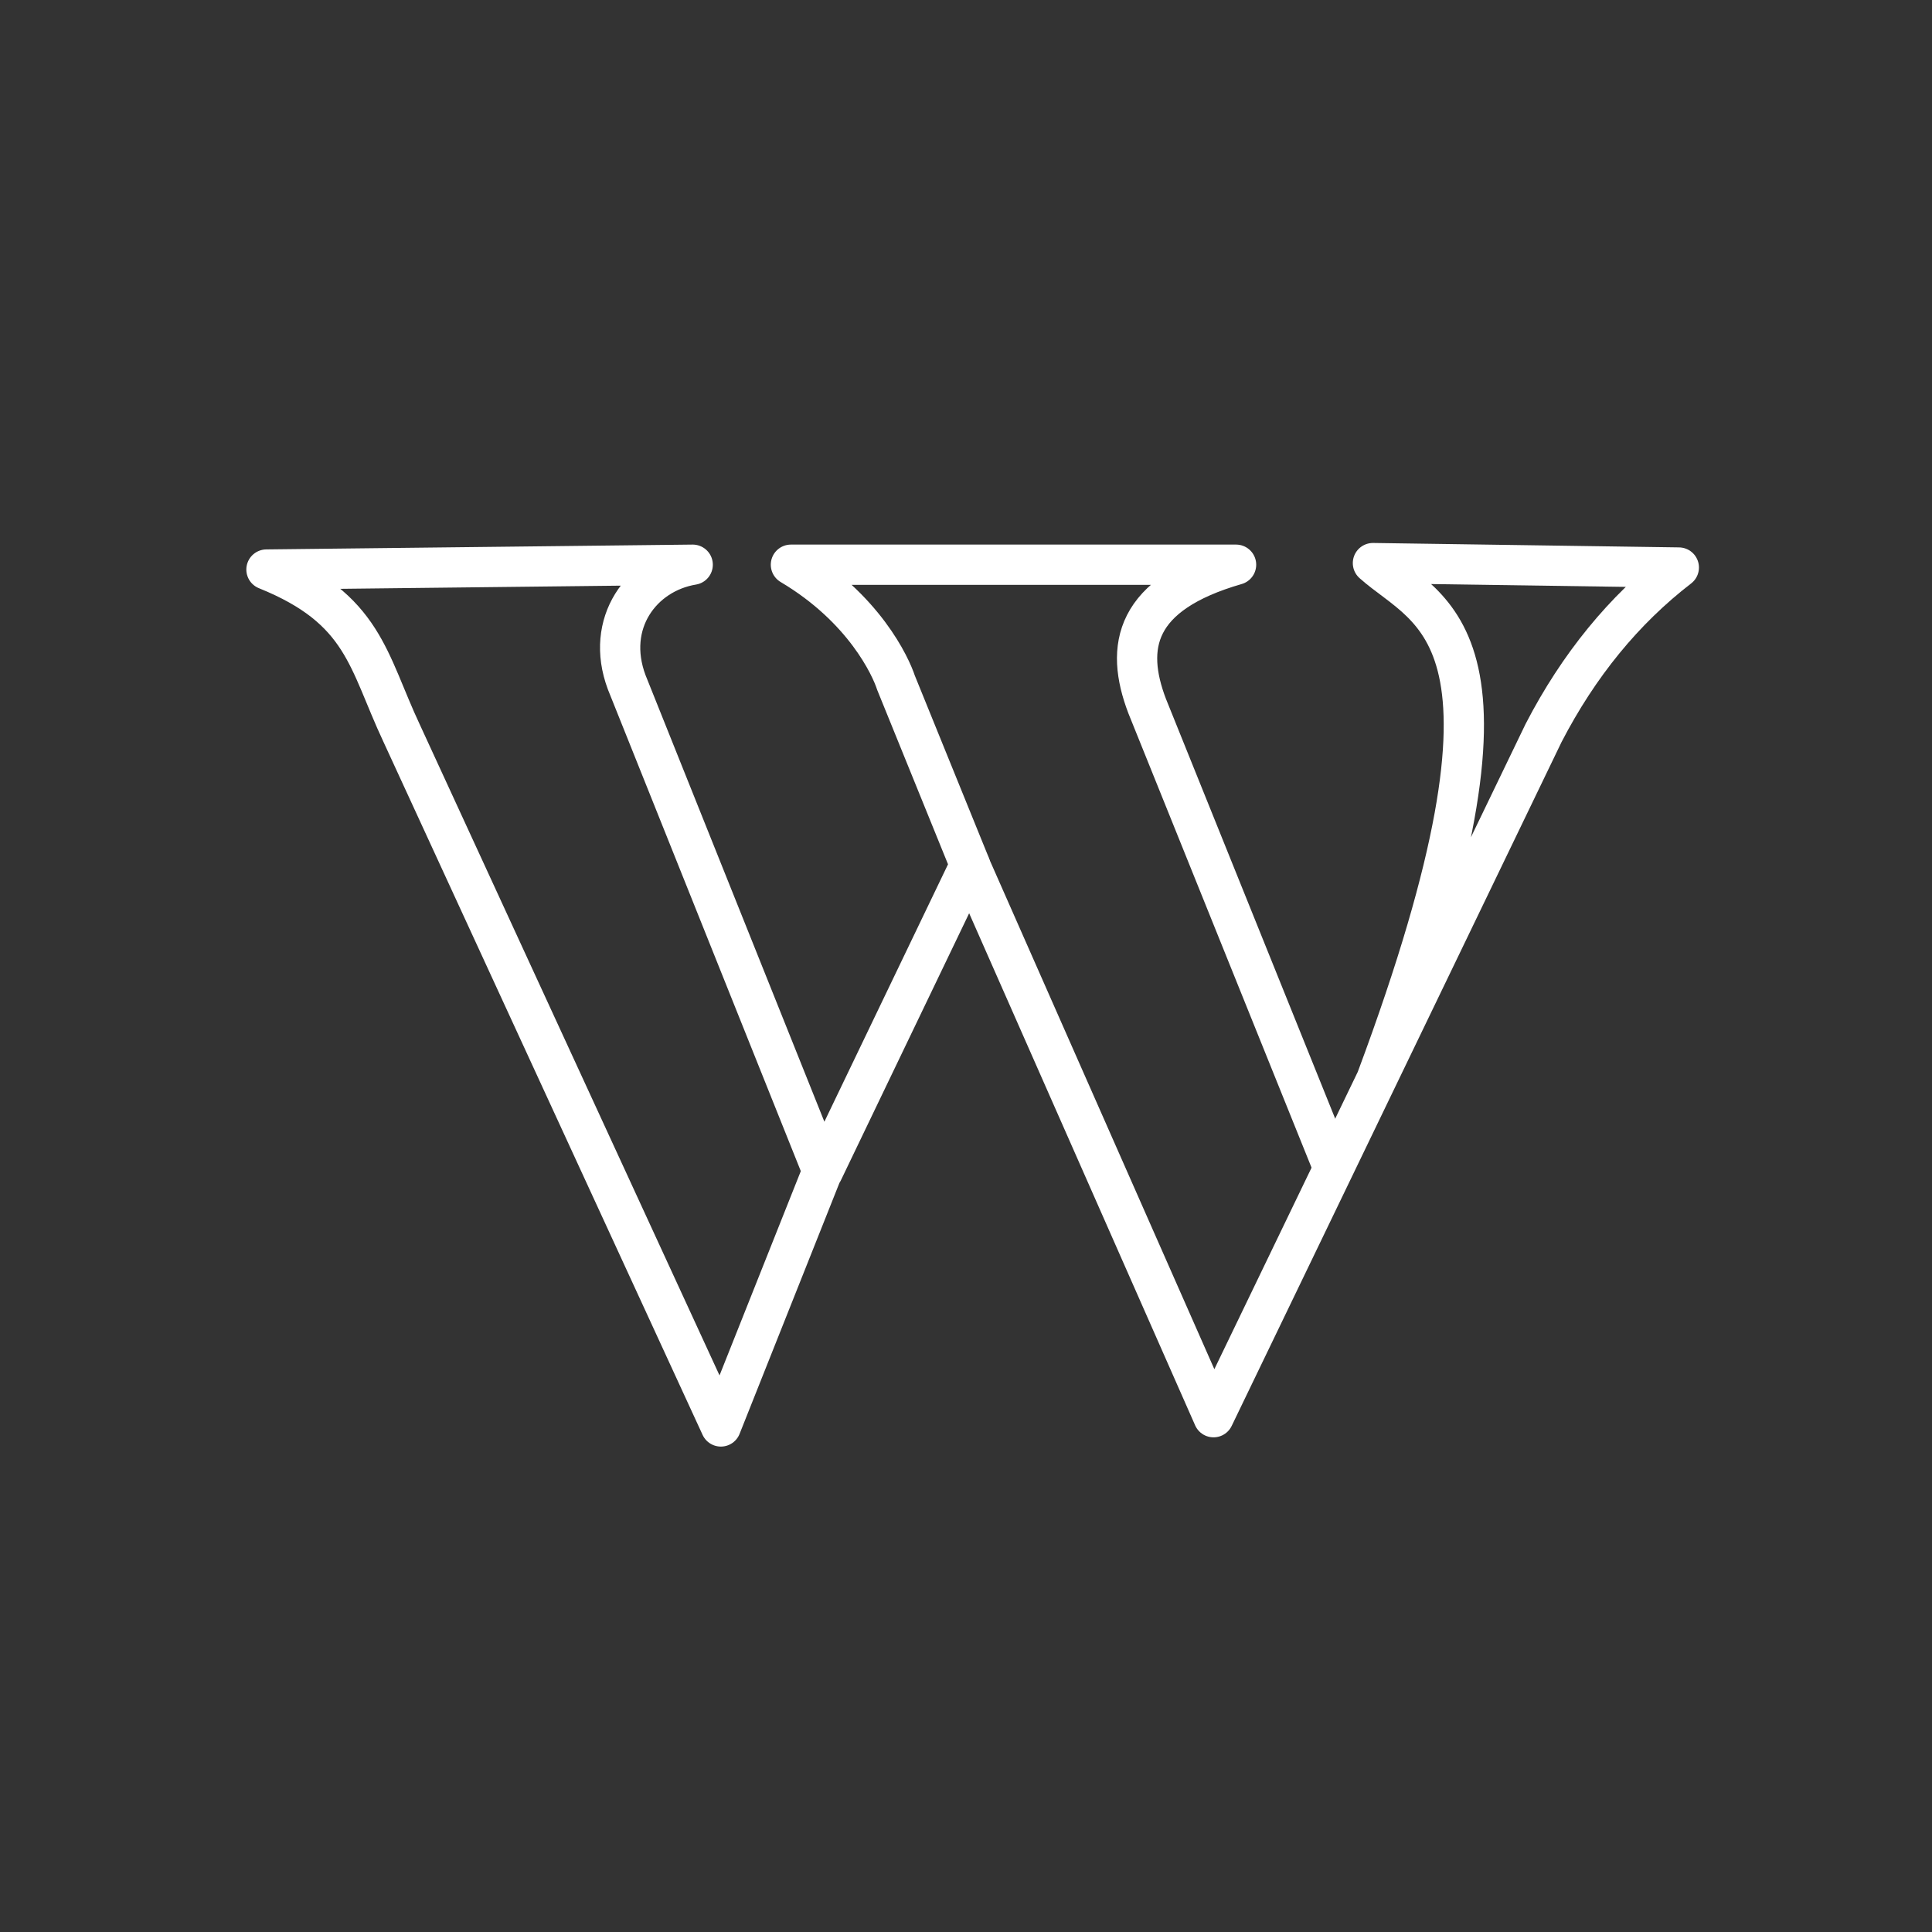 <svg xmlns="http://www.w3.org/2000/svg" viewBox="0 0 48 48"><rect x="0" y="0" width="48" height="48" fill="#333333" stroke="none"/><defs><style>.a{fill:none;stroke:#fff;stroke-linecap:round;stroke-linejoin:round;}</style></defs> <path  class="a"  d="M24.10,21.50L30.15,35.21L38.35,18.21Q39.66,15.68,41.71,14.10L34.11,13.99C35.52,15.25,38.35,15.68,34.20,26.81"/> <path  class="a"  d="M33.10,28.95L28.50,17.54C27.94,16.07,28.18,14.76,30.71,14.03L19.65,14.03C21.47,15.11,22.13,16.56,22.26,16.96L24.10,21.49L20.44,29.11L15.57,16.95C15.02,15.48,15.94,14.24,17.21,14.03L6.62,14.15C9.05,15.13,9.13,16.41,9.98,18.22L17.91,35.44L20.50,28.93"/></svg>